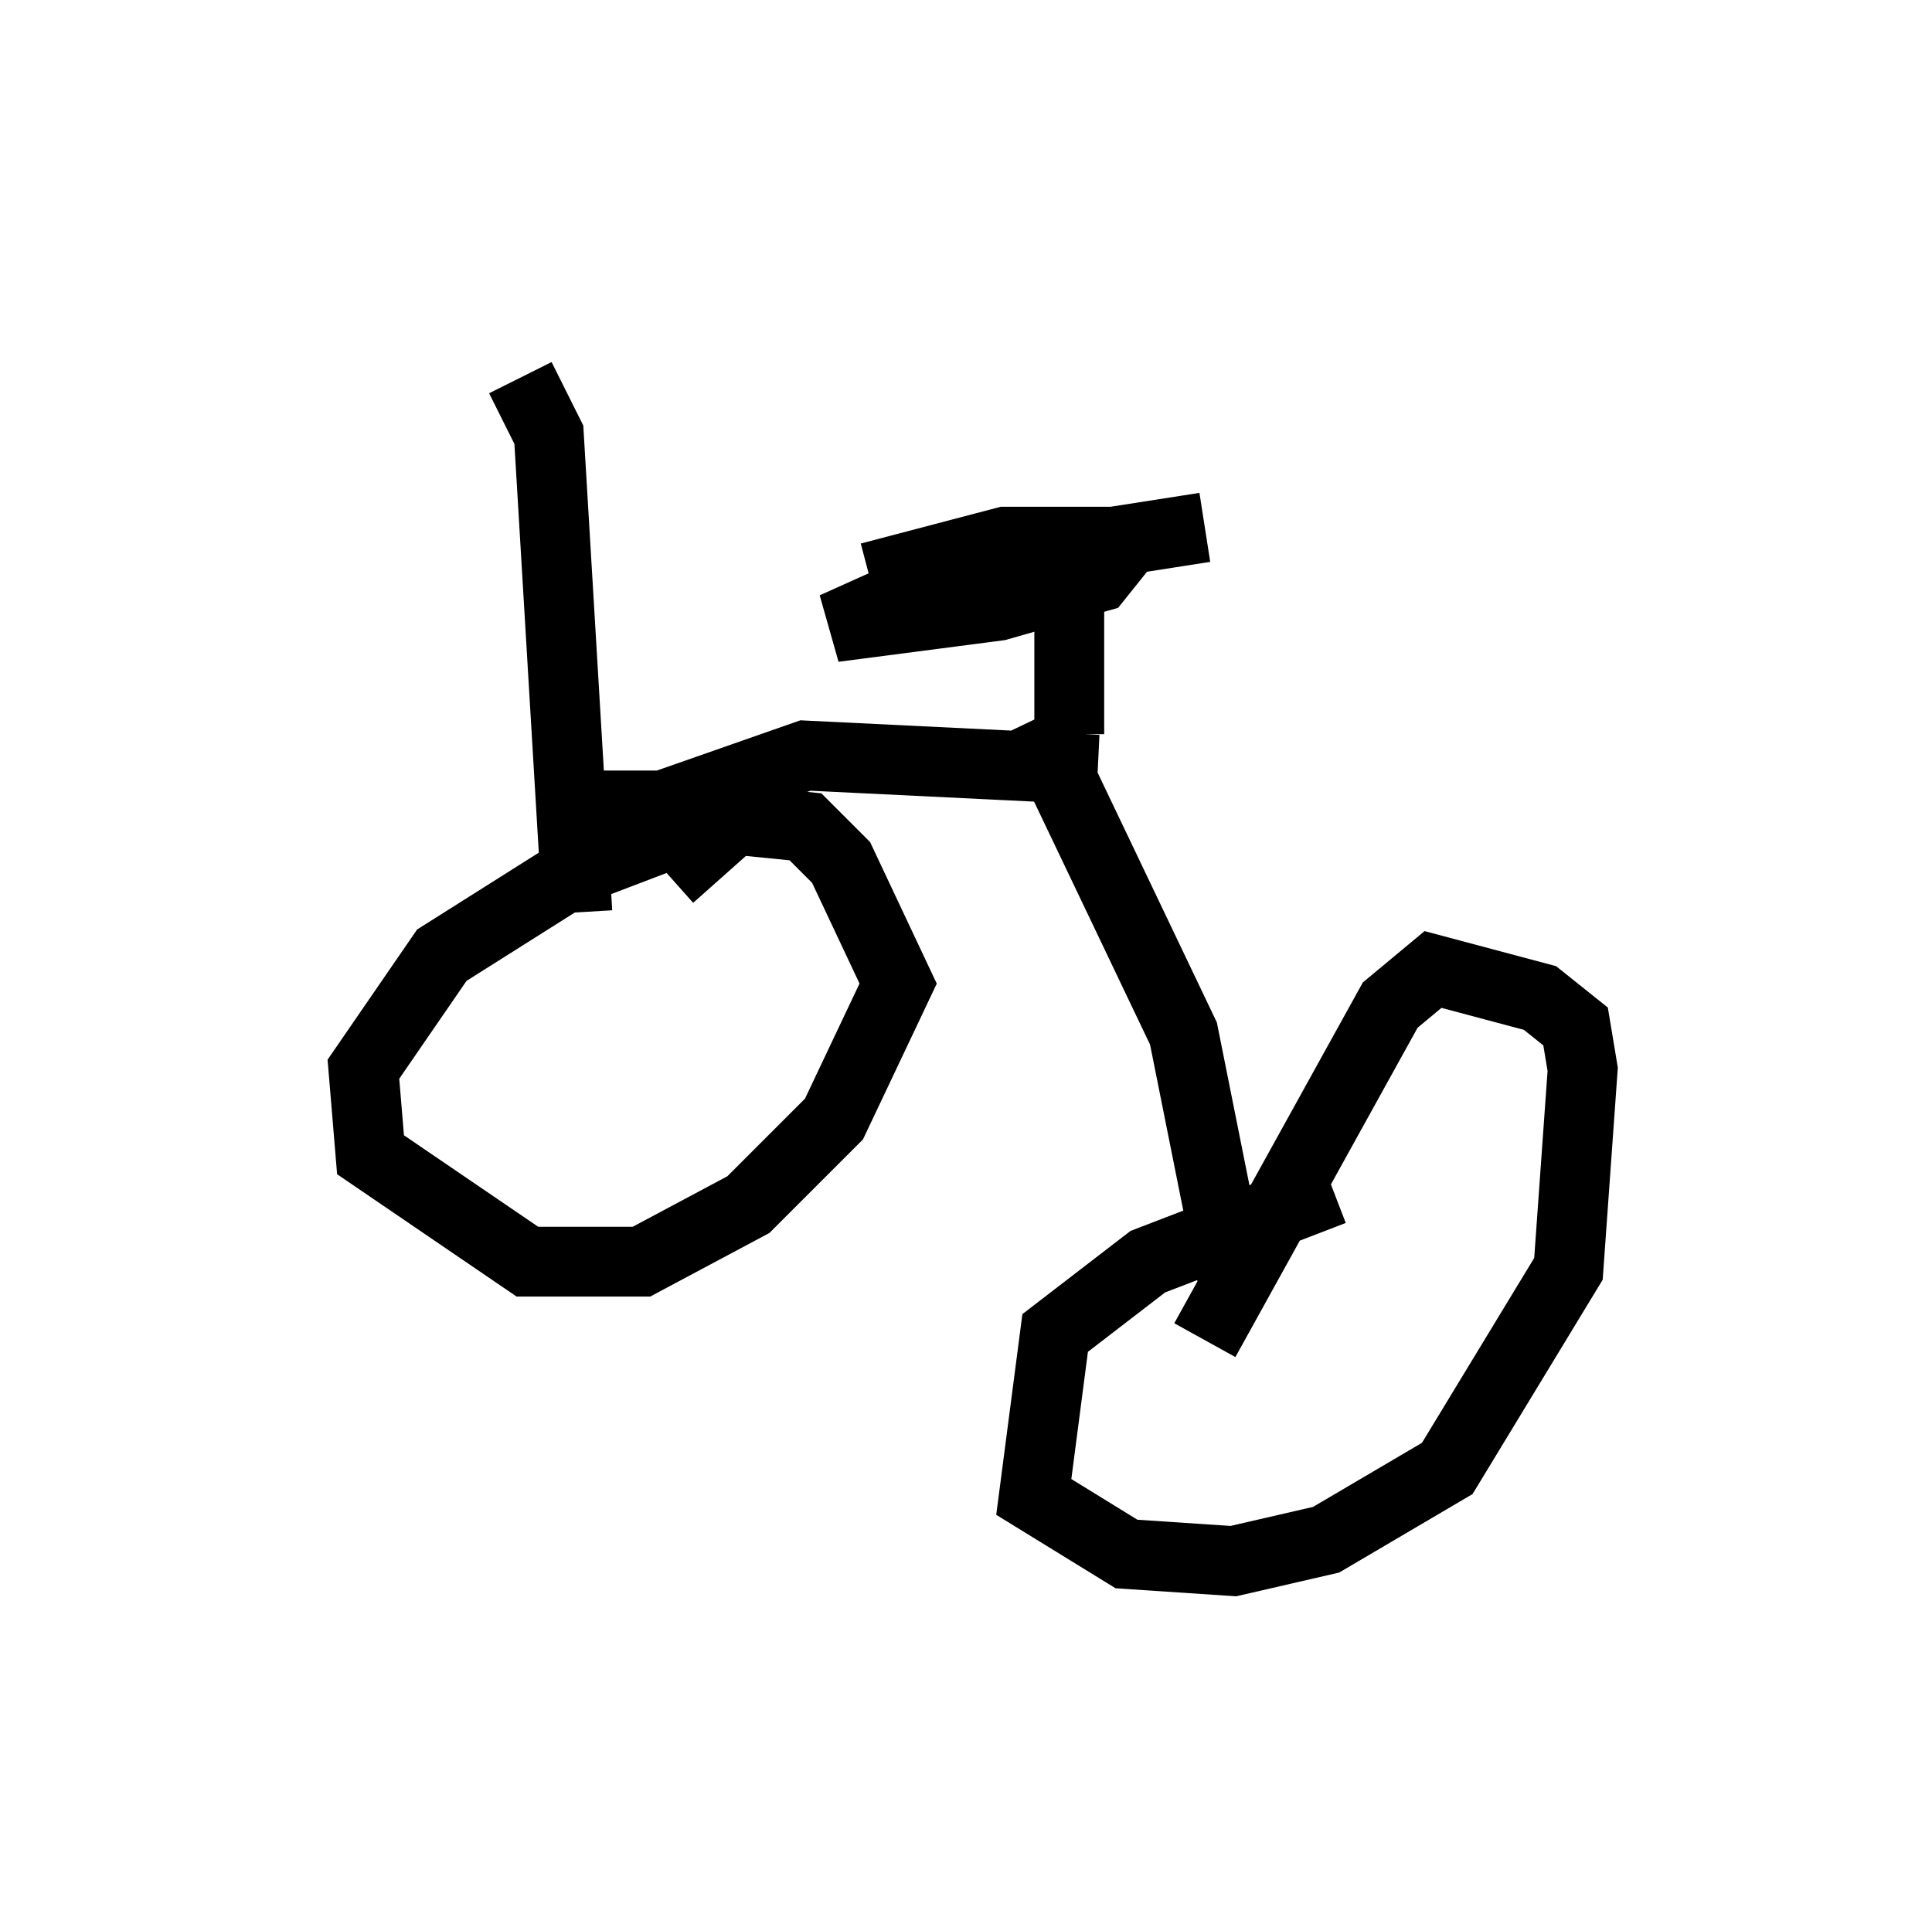 <?xml version="1.0" encoding="utf-8" ?>
<svg baseProfile="full" height="27.354" version="1.1" width="27.661" xmlns="http://www.w3.org/2000/svg" xmlns:ev="http://www.w3.org/2001/xml-events" xmlns:xlink="http://www.w3.org/1999/xlink"><defs /><rect fill="white" height="27.354" width="27.661" x="0" y="0" /><path d="M5, 6.225 m6.635, -1.225 m-4.185, 0.408 l0.408, 0.817 0.408, 6.84 m2.144, -1.429 l-2.144, 0.817 -1.94, 1.225 l-1.123, 1.633 0.102, 1.225 l2.246, 1.531 1.633, 0.0 l1.531, -0.817 1.225, -1.225 l0.919, -1.94 -0.817, -1.735 l-0.51, -0.51 -1.021, -0.102 l-0.919, 0.817 m-1.225, -1.021 l1.123, 0.0 2.042, -0.715 l4.185, 0.204 m-0.408, -0.51 l0.0, -2.144 m-2.858, -0.102 l1.94, -0.51 1.735, 0.0 l-0.408, 0.51 -1.429, 0.408 l-2.348, 0.306 2.042, -0.919 l3.267, -0.51 m-2.45, 2.756 l2.144, 4.492 0.715, 3.573 m1.429, -1.327 l-2.654, 1.021 -1.327, 1.021 l-0.306, 2.348 1.327, 0.817 l1.531, 0.102 1.327, -0.306 l1.735, -1.021 1.735, -2.858 l0.204, -2.858 -0.102, -0.613 l-0.51, -0.408 -1.531, -0.408 l-0.613, 0.51 -2.654, 4.798 " fill="none" stroke="black" stroke-width="1" /></svg>